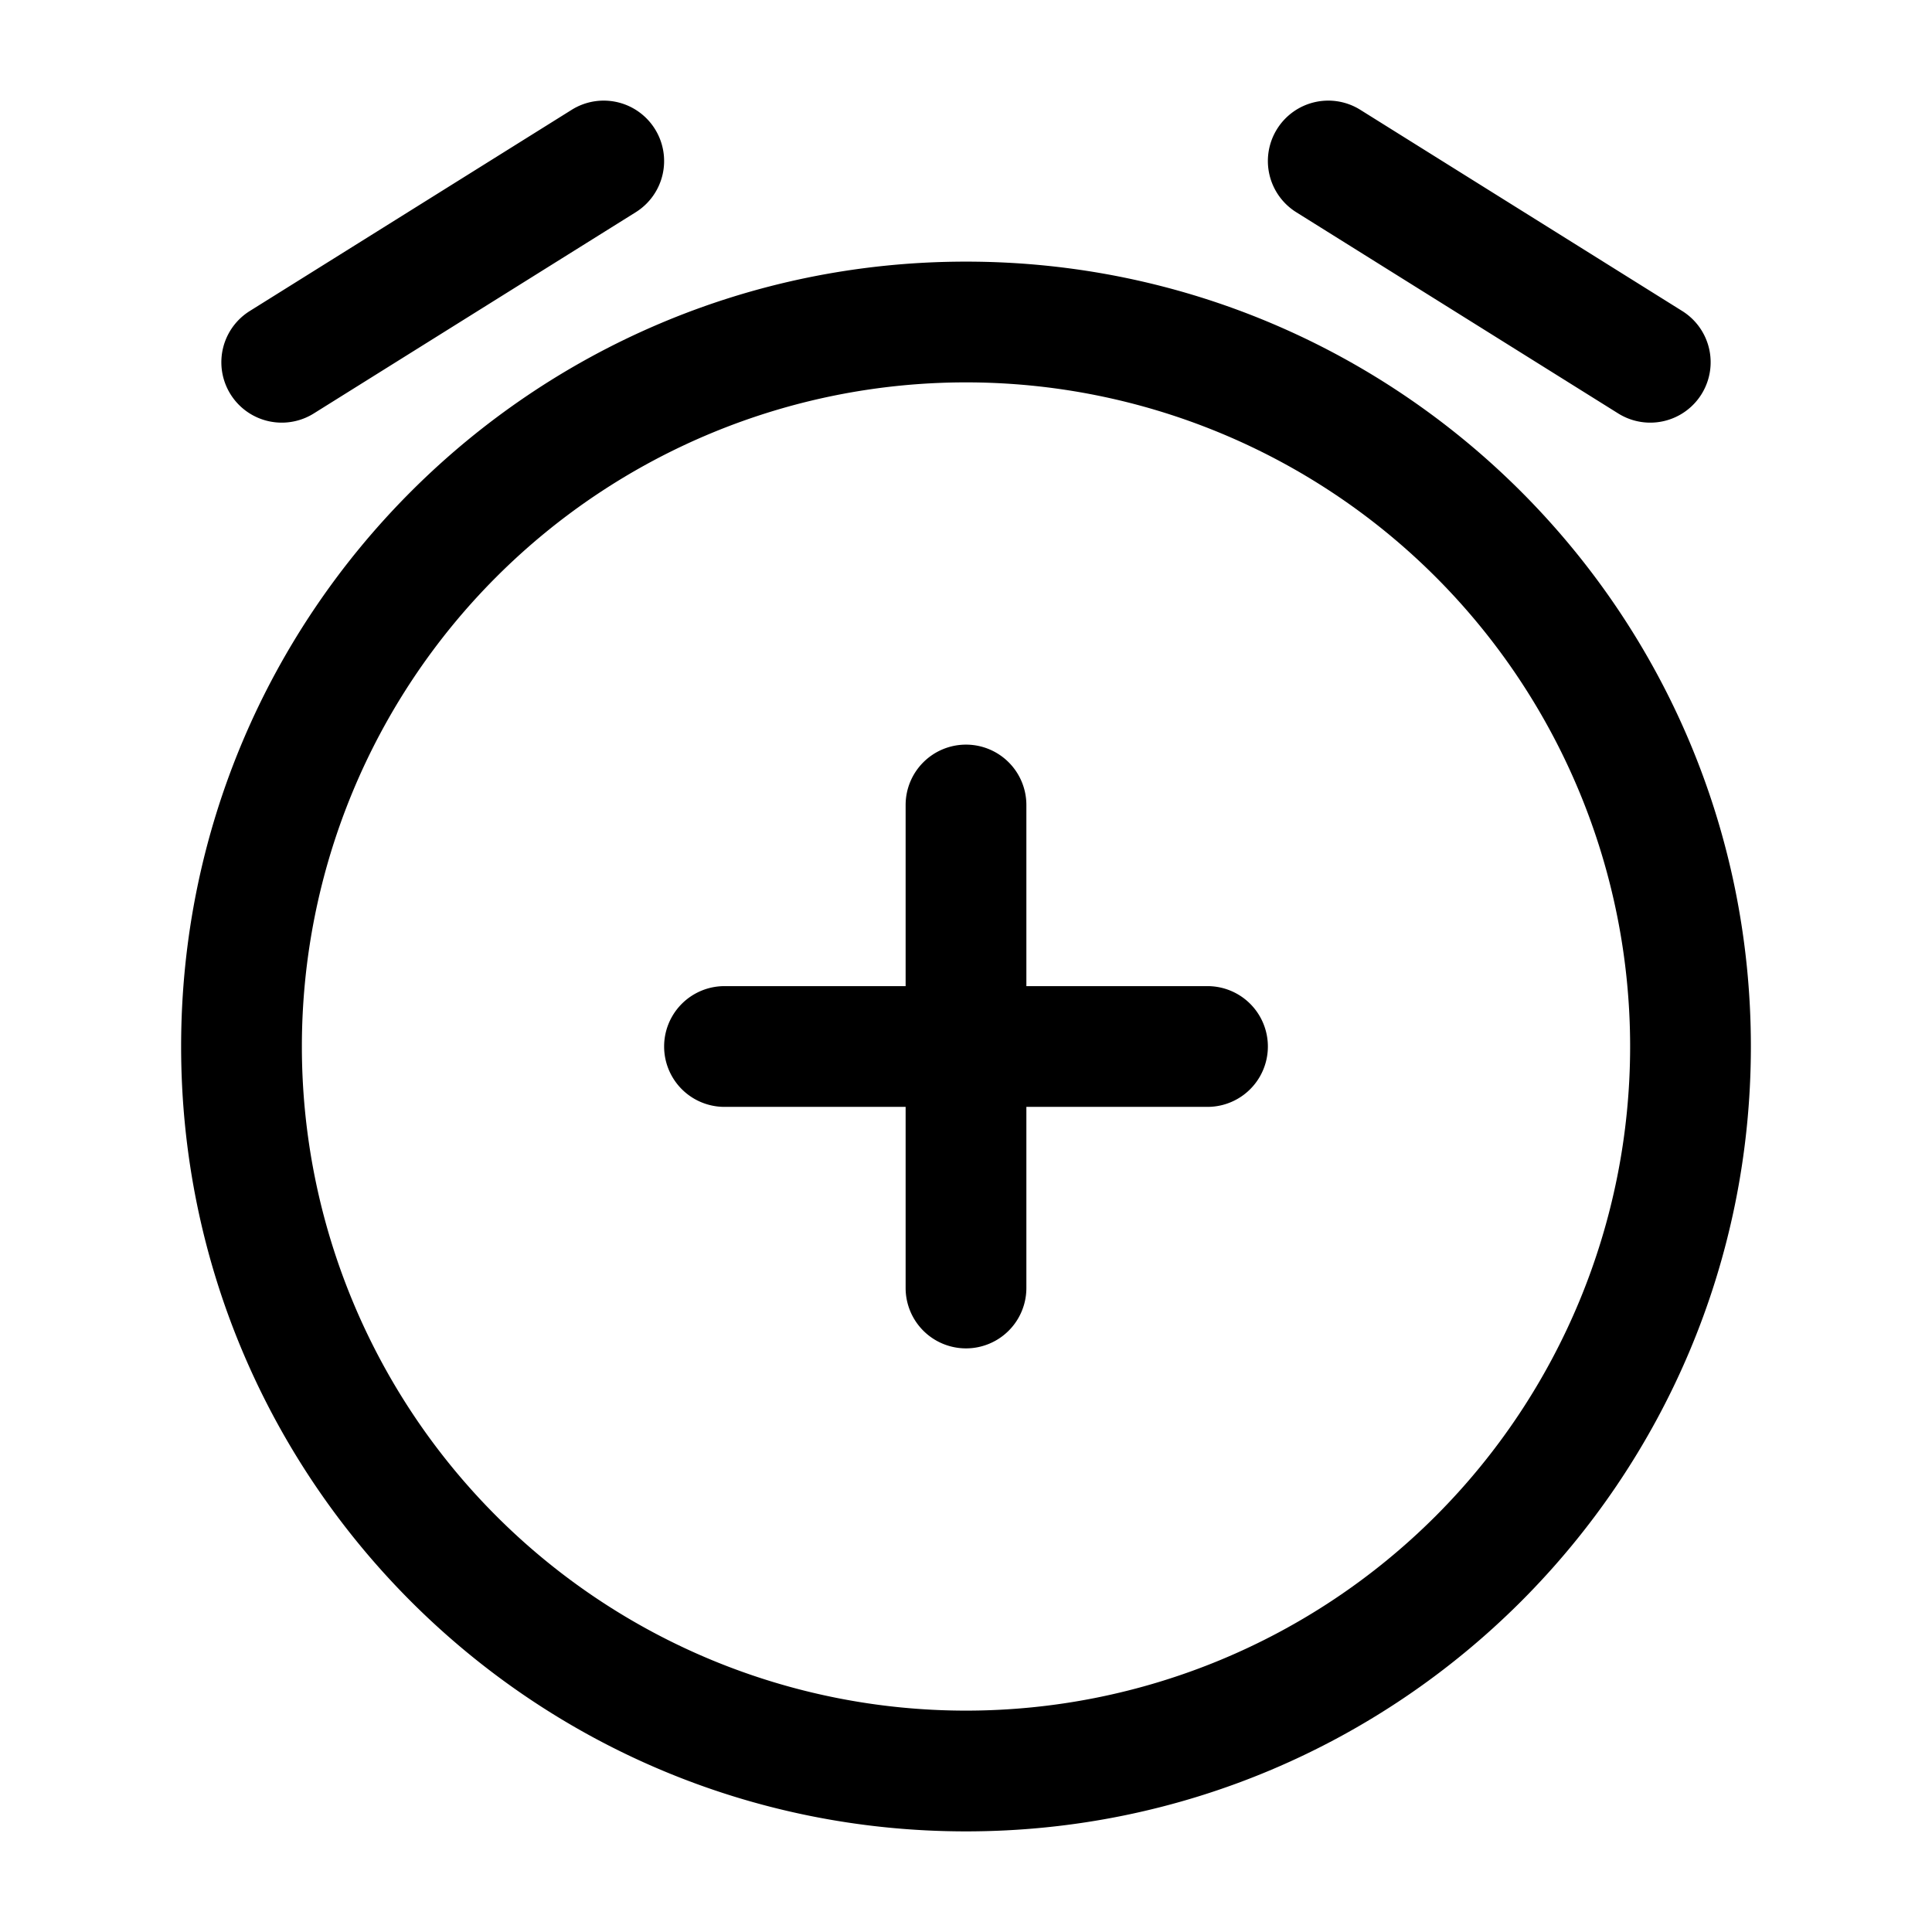 <svg xmlns="http://www.w3.org/2000/svg" xmlns:xlink="http://www.w3.org/1999/xlink" width="24" height="24" viewBox="0 0 24 24"><path fill="currentColor" fill-rule="evenodd" d="M8.136 1.603a.75.75 0 0 1-.238 1.033l-4 2.5a.75.75 0 0 1-.796-1.272l4-2.5a.75.75 0 0 1 1.034.239m7.728 0a.75.75 0 0 1 1.034-.239l4 2.5a.75.75 0 1 1-.796 1.272l-4-2.5a.75.75 0 0 1-.238-1.033M12 4.75a8.25 8.25 0 1 0 0 16.5a8.25 8.25 0 0 0 0-16.5M2.25 13c0-5.385 4.365-9.75 9.75-9.75s9.75 4.365 9.75 9.75s-4.365 9.75-9.75 9.75S2.25 18.385 2.25 13M12 9.25a.75.75 0 0 1 .75.75v2.25H15a.75.75 0 0 1 0 1.5h-2.25V16a.75.75 0 0 1-1.5 0v-2.25H9a.75.75 0 0 1 0-1.5h2.25V10a.75.75 0 0 1 .75-.75" clip-rule="evenodd"/></svg>